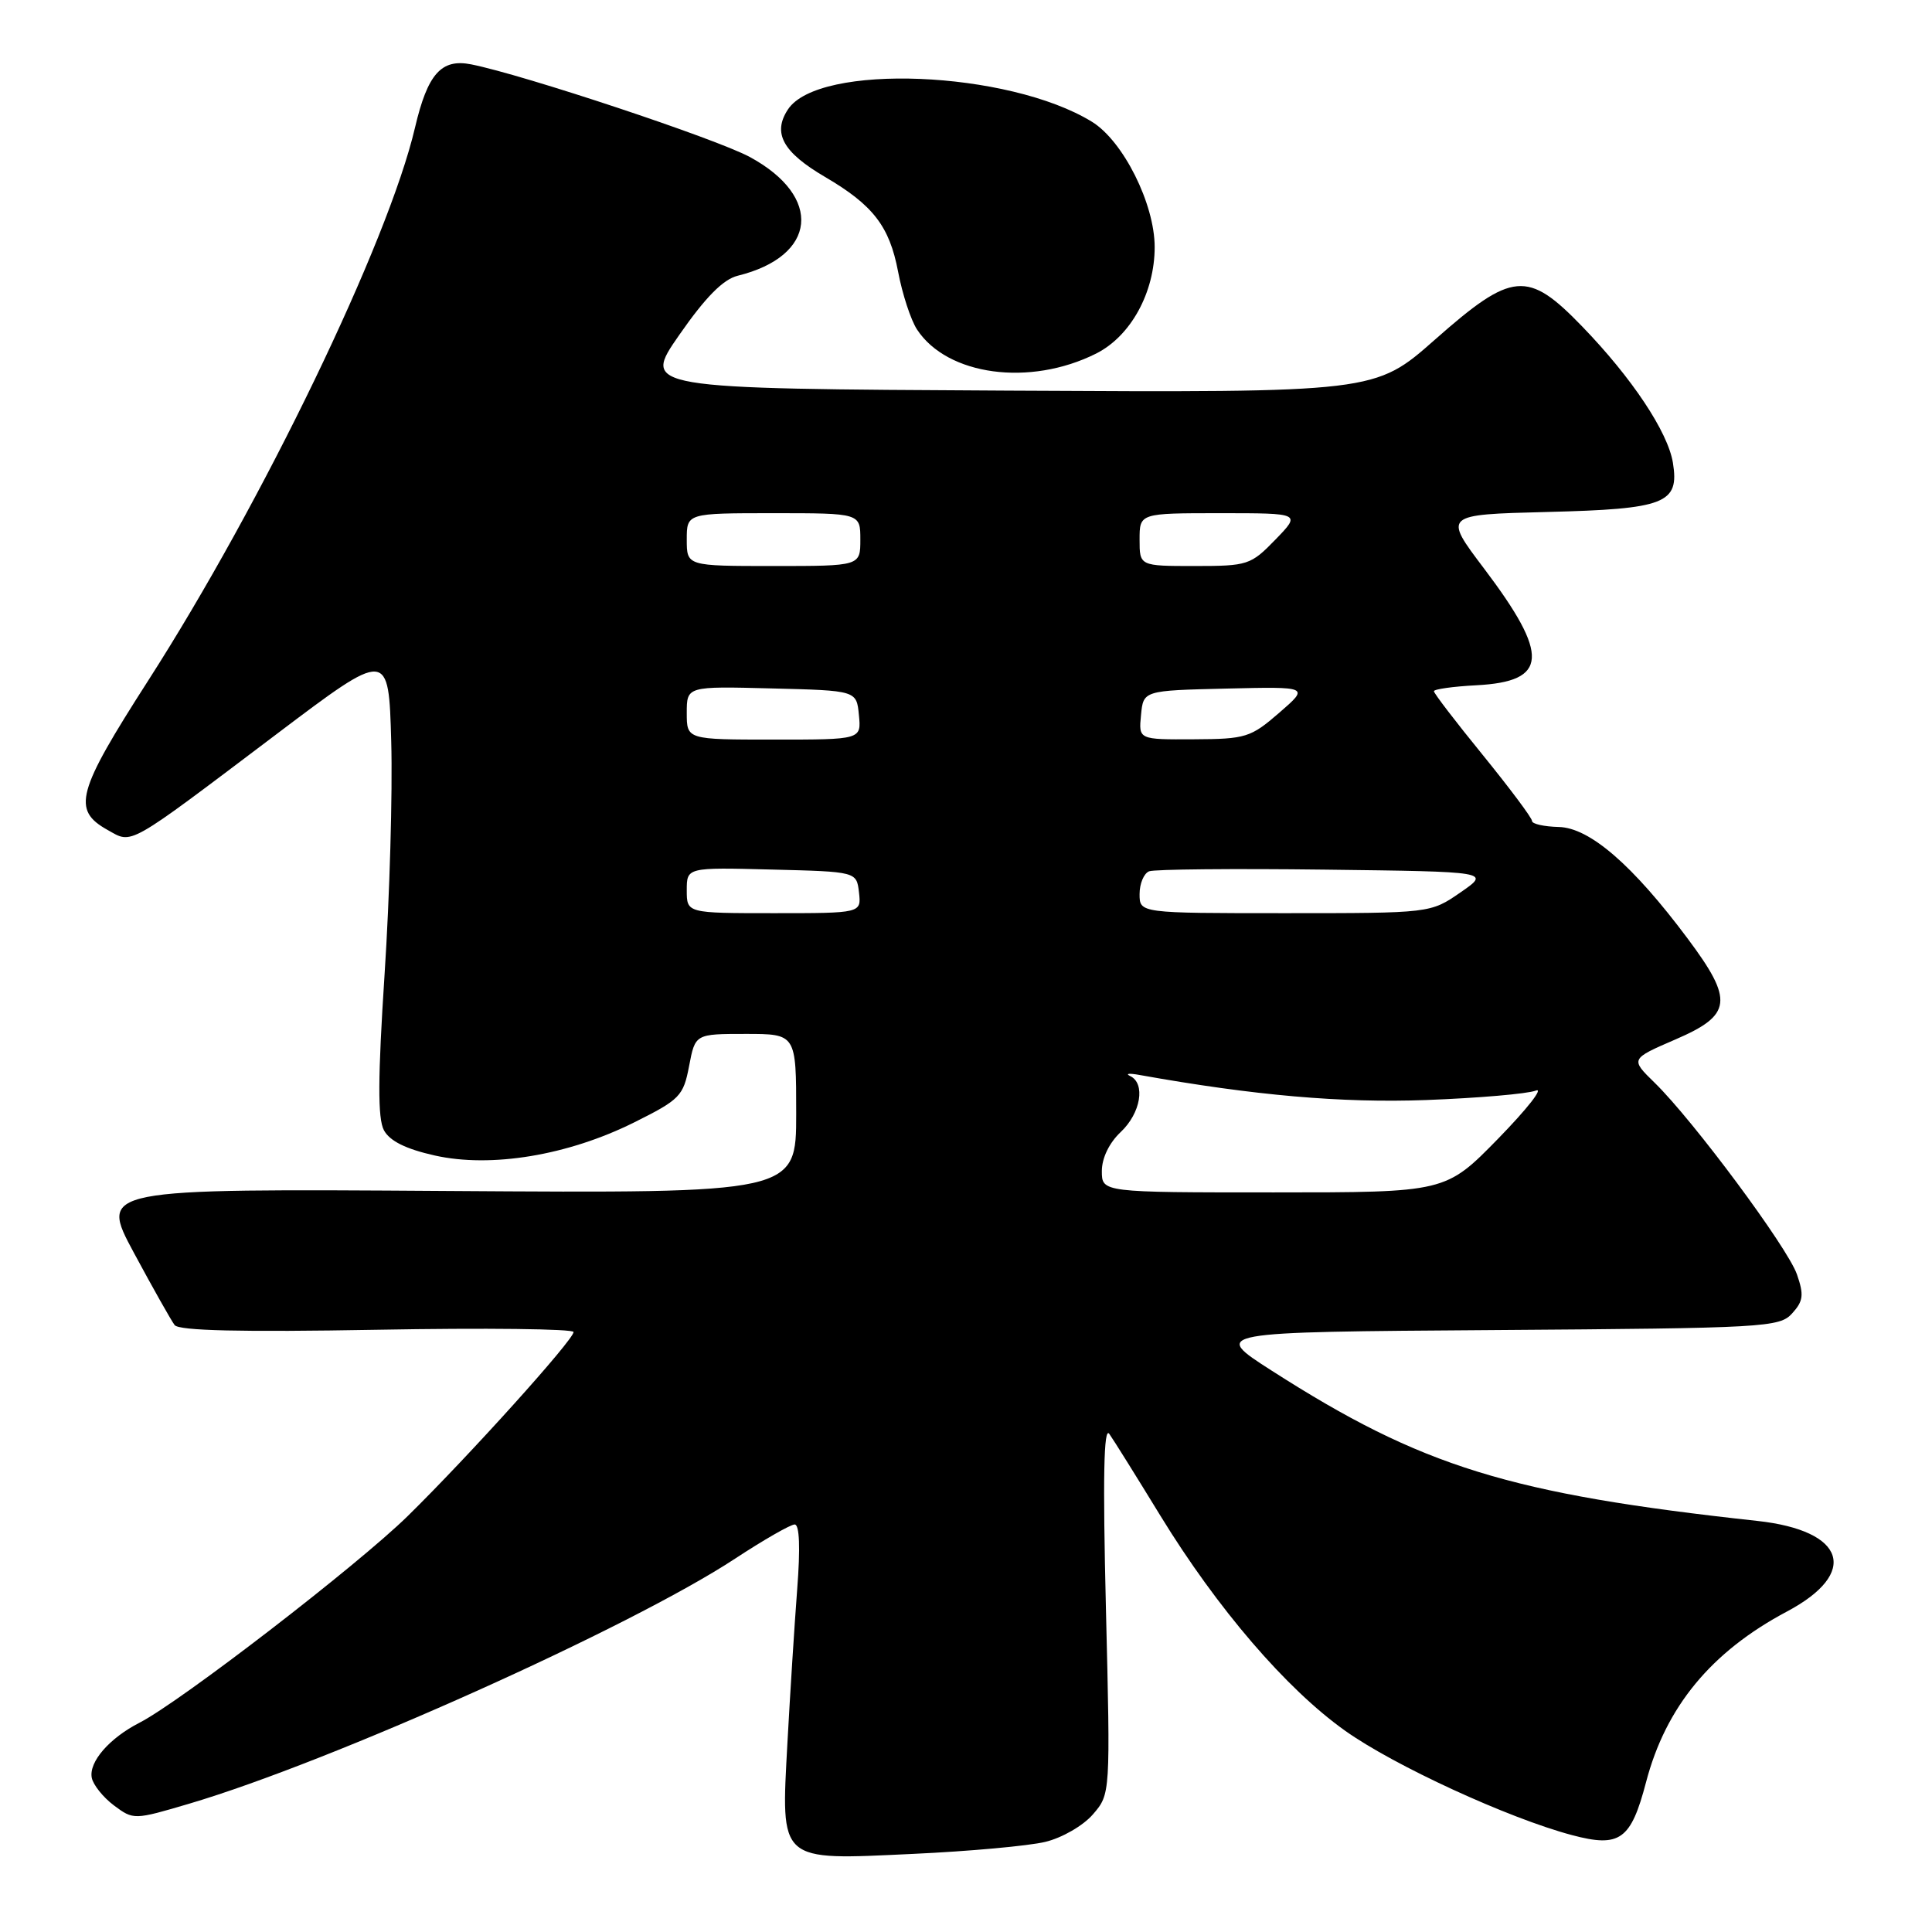<?xml version="1.0" encoding="UTF-8" standalone="no"?>
<!DOCTYPE svg PUBLIC "-//W3C//DTD SVG 1.1//EN" "http://www.w3.org/Graphics/SVG/1.1/DTD/svg11.dtd" >
<svg xmlns="http://www.w3.org/2000/svg" xmlns:xlink="http://www.w3.org/1999/xlink" version="1.1" viewBox="0 0 256 256">
 <g >
 <path fill="currentColor"
d=" M 138.50 244.06 C 140.72 243.53 143.53 241.91 144.82 240.41 C 147.14 237.72 147.14 237.72 146.54 213.11 C 146.12 195.78 146.25 188.94 146.99 190.00 C 147.57 190.82 150.62 195.71 153.77 200.86 C 161.29 213.13 170.43 223.78 178.22 229.32 C 184.70 233.94 199.87 240.92 208.29 243.16 C 214.64 244.85 216.10 243.81 218.11 236.15 C 220.72 226.16 226.74 218.87 236.77 213.54 C 246.40 208.43 244.57 202.81 232.86 201.53 C 199.96 197.94 188.43 194.38 168.51 181.62 C 160.52 176.50 160.52 176.50 198.12 176.24 C 233.89 175.99 235.80 175.88 237.47 174.03 C 238.95 172.40 239.05 171.58 238.10 168.85 C 236.85 165.28 224.38 148.48 219.26 143.48 C 216.02 140.32 216.02 140.32 222.01 137.73 C 229.52 134.49 229.75 132.57 223.62 124.36 C 216.34 114.61 210.63 109.67 206.54 109.58 C 204.60 109.53 203.00 109.18 203.00 108.78 C 203.00 108.38 200.07 104.47 196.50 100.07 C 192.92 95.68 190.00 91.87 190.00 91.59 C 190.00 91.32 192.54 90.96 195.65 90.80 C 205.14 90.30 205.36 86.87 196.65 75.34 C 191.24 68.19 191.24 68.19 204.97 67.84 C 220.68 67.45 222.54 66.72 221.67 61.32 C 221.00 57.23 216.24 50.07 209.64 43.25 C 202.41 35.77 200.39 35.95 190.13 45.01 C 182.19 52.02 182.19 52.02 133.62 51.76 C 85.05 51.50 85.05 51.50 90.02 44.36 C 93.49 39.37 95.82 37.02 97.74 36.54 C 108.28 33.95 109.08 26.06 99.33 20.79 C 94.84 18.37 69.38 9.91 62.44 8.53 C 58.47 7.74 56.66 9.79 54.99 16.91 C 51.44 32.07 34.81 66.54 19.63 90.19 C 10.16 104.95 9.51 107.32 14.25 109.97 C 17.61 111.84 16.56 112.44 36.64 97.28 C 51.50 86.06 51.50 86.06 51.84 98.28 C 52.03 105.00 51.63 118.86 50.96 129.08 C 50.06 142.86 50.04 148.20 50.87 149.76 C 51.64 151.19 53.77 152.25 57.61 153.11 C 65.08 154.78 75.23 153.10 84.00 148.74 C 90.10 145.70 90.55 145.24 91.31 141.25 C 92.12 137.00 92.12 137.00 98.81 137.00 C 105.50 137.00 105.50 137.00 105.50 147.56 C 105.50 158.12 105.50 158.12 59.33 157.81 C 13.17 157.50 13.17 157.50 17.74 166.00 C 20.26 170.68 22.69 174.99 23.14 175.58 C 23.72 176.33 31.96 176.52 49.98 176.20 C 64.29 175.94 76.00 176.08 76.00 176.50 C 76.00 177.54 62.09 192.97 54.02 200.89 C 47.36 207.42 23.92 225.48 18.50 228.26 C 14.48 230.32 11.75 233.47 12.16 235.57 C 12.35 236.51 13.67 238.16 15.10 239.23 C 17.69 241.16 17.76 241.16 25.10 238.99 C 43.90 233.43 83.54 215.64 97.40 206.53 C 101.19 204.04 104.75 202.00 105.30 202.00 C 105.94 202.00 106.06 205.10 105.63 210.61 C 105.27 215.35 104.69 224.48 104.34 230.90 C 103.48 246.87 103.06 246.49 120.97 245.65 C 128.41 245.31 136.30 244.59 138.50 244.06 Z  M 145.24 46.85 C 149.82 44.55 153.00 38.77 153.00 32.74 C 153.00 27.01 148.82 18.67 144.68 16.13 C 133.61 9.34 108.45 8.33 104.40 14.51 C 102.34 17.65 103.73 20.17 109.33 23.45 C 115.70 27.18 117.86 29.99 119.00 35.99 C 119.56 38.96 120.69 42.41 121.51 43.66 C 125.52 49.77 136.46 51.25 145.24 46.85 Z  M 146.00 155.17 C 146.00 153.45 146.98 151.43 148.50 150.00 C 151.16 147.50 151.82 143.56 149.75 142.58 C 149.06 142.25 149.62 142.19 151.00 142.44 C 166.20 145.16 177.76 146.17 188.97 145.76 C 195.86 145.50 202.40 144.94 203.50 144.51 C 204.60 144.08 202.36 146.93 198.53 150.86 C 191.55 158.00 191.55 158.00 168.78 158.00 C 146.00 158.00 146.00 158.00 146.00 155.17 Z  M 91.00 117.97 C 91.00 114.93 91.00 114.93 102.25 115.22 C 113.50 115.50 113.50 115.50 113.82 118.25 C 114.13 121.00 114.13 121.00 102.57 121.00 C 91.00 121.00 91.00 121.00 91.00 117.97 Z  M 151.00 118.47 C 151.00 117.08 151.57 115.72 152.27 115.45 C 152.97 115.18 163.44 115.08 175.52 115.23 C 197.50 115.50 197.50 115.50 193.52 118.25 C 189.54 121.00 189.54 121.00 170.27 121.00 C 151.00 121.00 151.00 121.00 151.00 118.47 Z  M 91.00 94.47 C 91.00 90.93 91.00 90.93 102.25 91.22 C 113.50 91.50 113.50 91.50 113.81 94.75 C 114.13 98.00 114.13 98.00 102.56 98.00 C 91.00 98.00 91.00 98.00 91.00 94.47 Z  M 151.19 94.75 C 151.50 91.50 151.50 91.50 162.50 91.24 C 173.50 90.98 173.50 90.98 169.50 94.45 C 165.73 97.72 165.07 97.93 158.19 97.96 C 150.87 98.00 150.87 98.00 151.19 94.75 Z  M 91.00 71.50 C 91.00 68.00 91.00 68.00 102.50 68.00 C 114.00 68.00 114.00 68.00 114.00 71.50 C 114.00 75.00 114.00 75.00 102.50 75.00 C 91.00 75.00 91.00 75.00 91.00 71.50 Z  M 151.00 71.50 C 151.00 68.00 151.00 68.00 161.70 68.00 C 172.39 68.00 172.39 68.00 169.00 71.50 C 165.73 74.87 165.34 75.00 158.30 75.00 C 151.00 75.00 151.00 75.00 151.00 71.50 Z "/>
</g>
</svg>